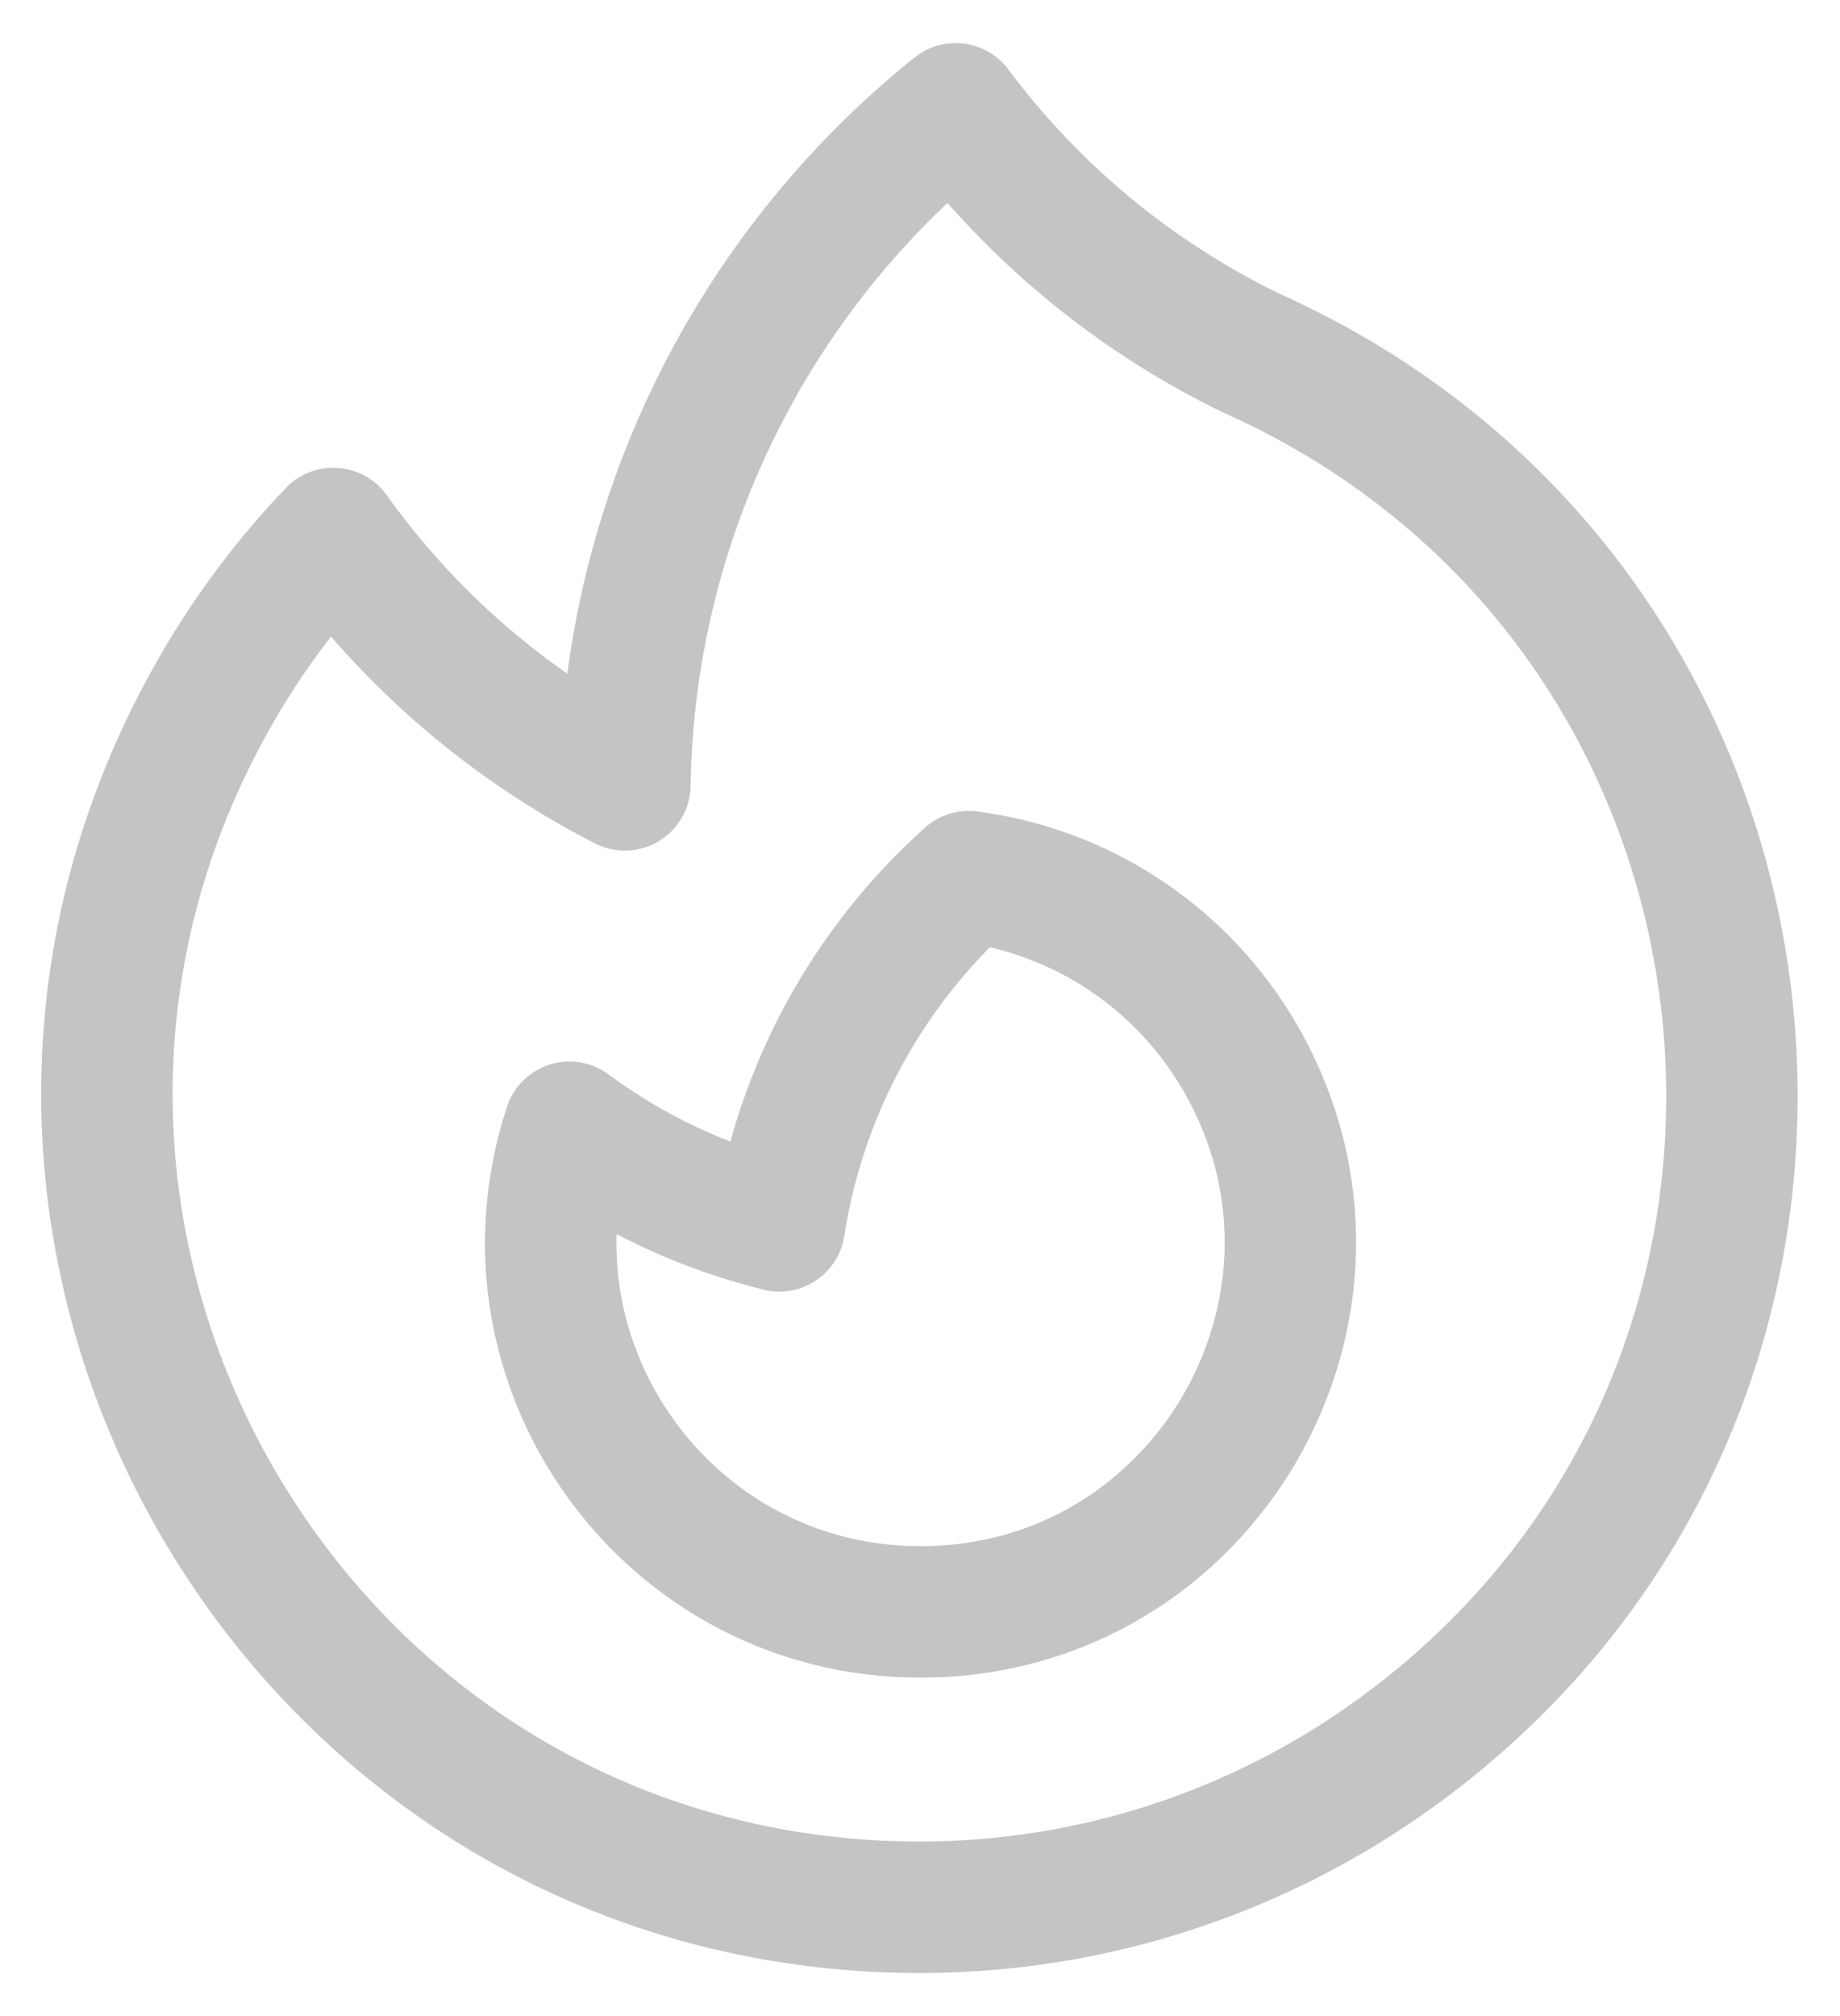 <svg width="21" height="23" viewBox="0 0 21 23" fill="none" xmlns="http://www.w3.org/2000/svg">
<path d="M14.278 4.027C20.793 6.938 21.713 15.81 15.934 19.996C14.354 21.141 12.453 21.758 10.502 21.759C3.368 21.759 -1.092 14.037 2.475 7.859C2.845 7.217 3.292 6.621 3.804 6.086C4.669 7.294 5.809 8.277 7.132 8.954C7.178 5.949 8.563 3.121 10.907 1.241C11.791 2.426 12.948 3.381 14.278 4.027Z" stroke="#C4C4C4" stroke-width="1.5" stroke-linecap="round" stroke-linejoin="round"/>
<path d="M10.502 18.389C13.744 18.395 15.777 14.888 14.16 12.077C13.506 10.939 12.359 10.171 11.057 10.001C9.898 11.038 9.133 12.447 8.895 13.985C8.03 13.773 7.215 13.39 6.499 12.86C5.603 15.585 7.633 18.39 10.502 18.389Z" stroke="#C4C4C4" stroke-width="1.5" stroke-linecap="round" stroke-linejoin="round"/>
</svg>
